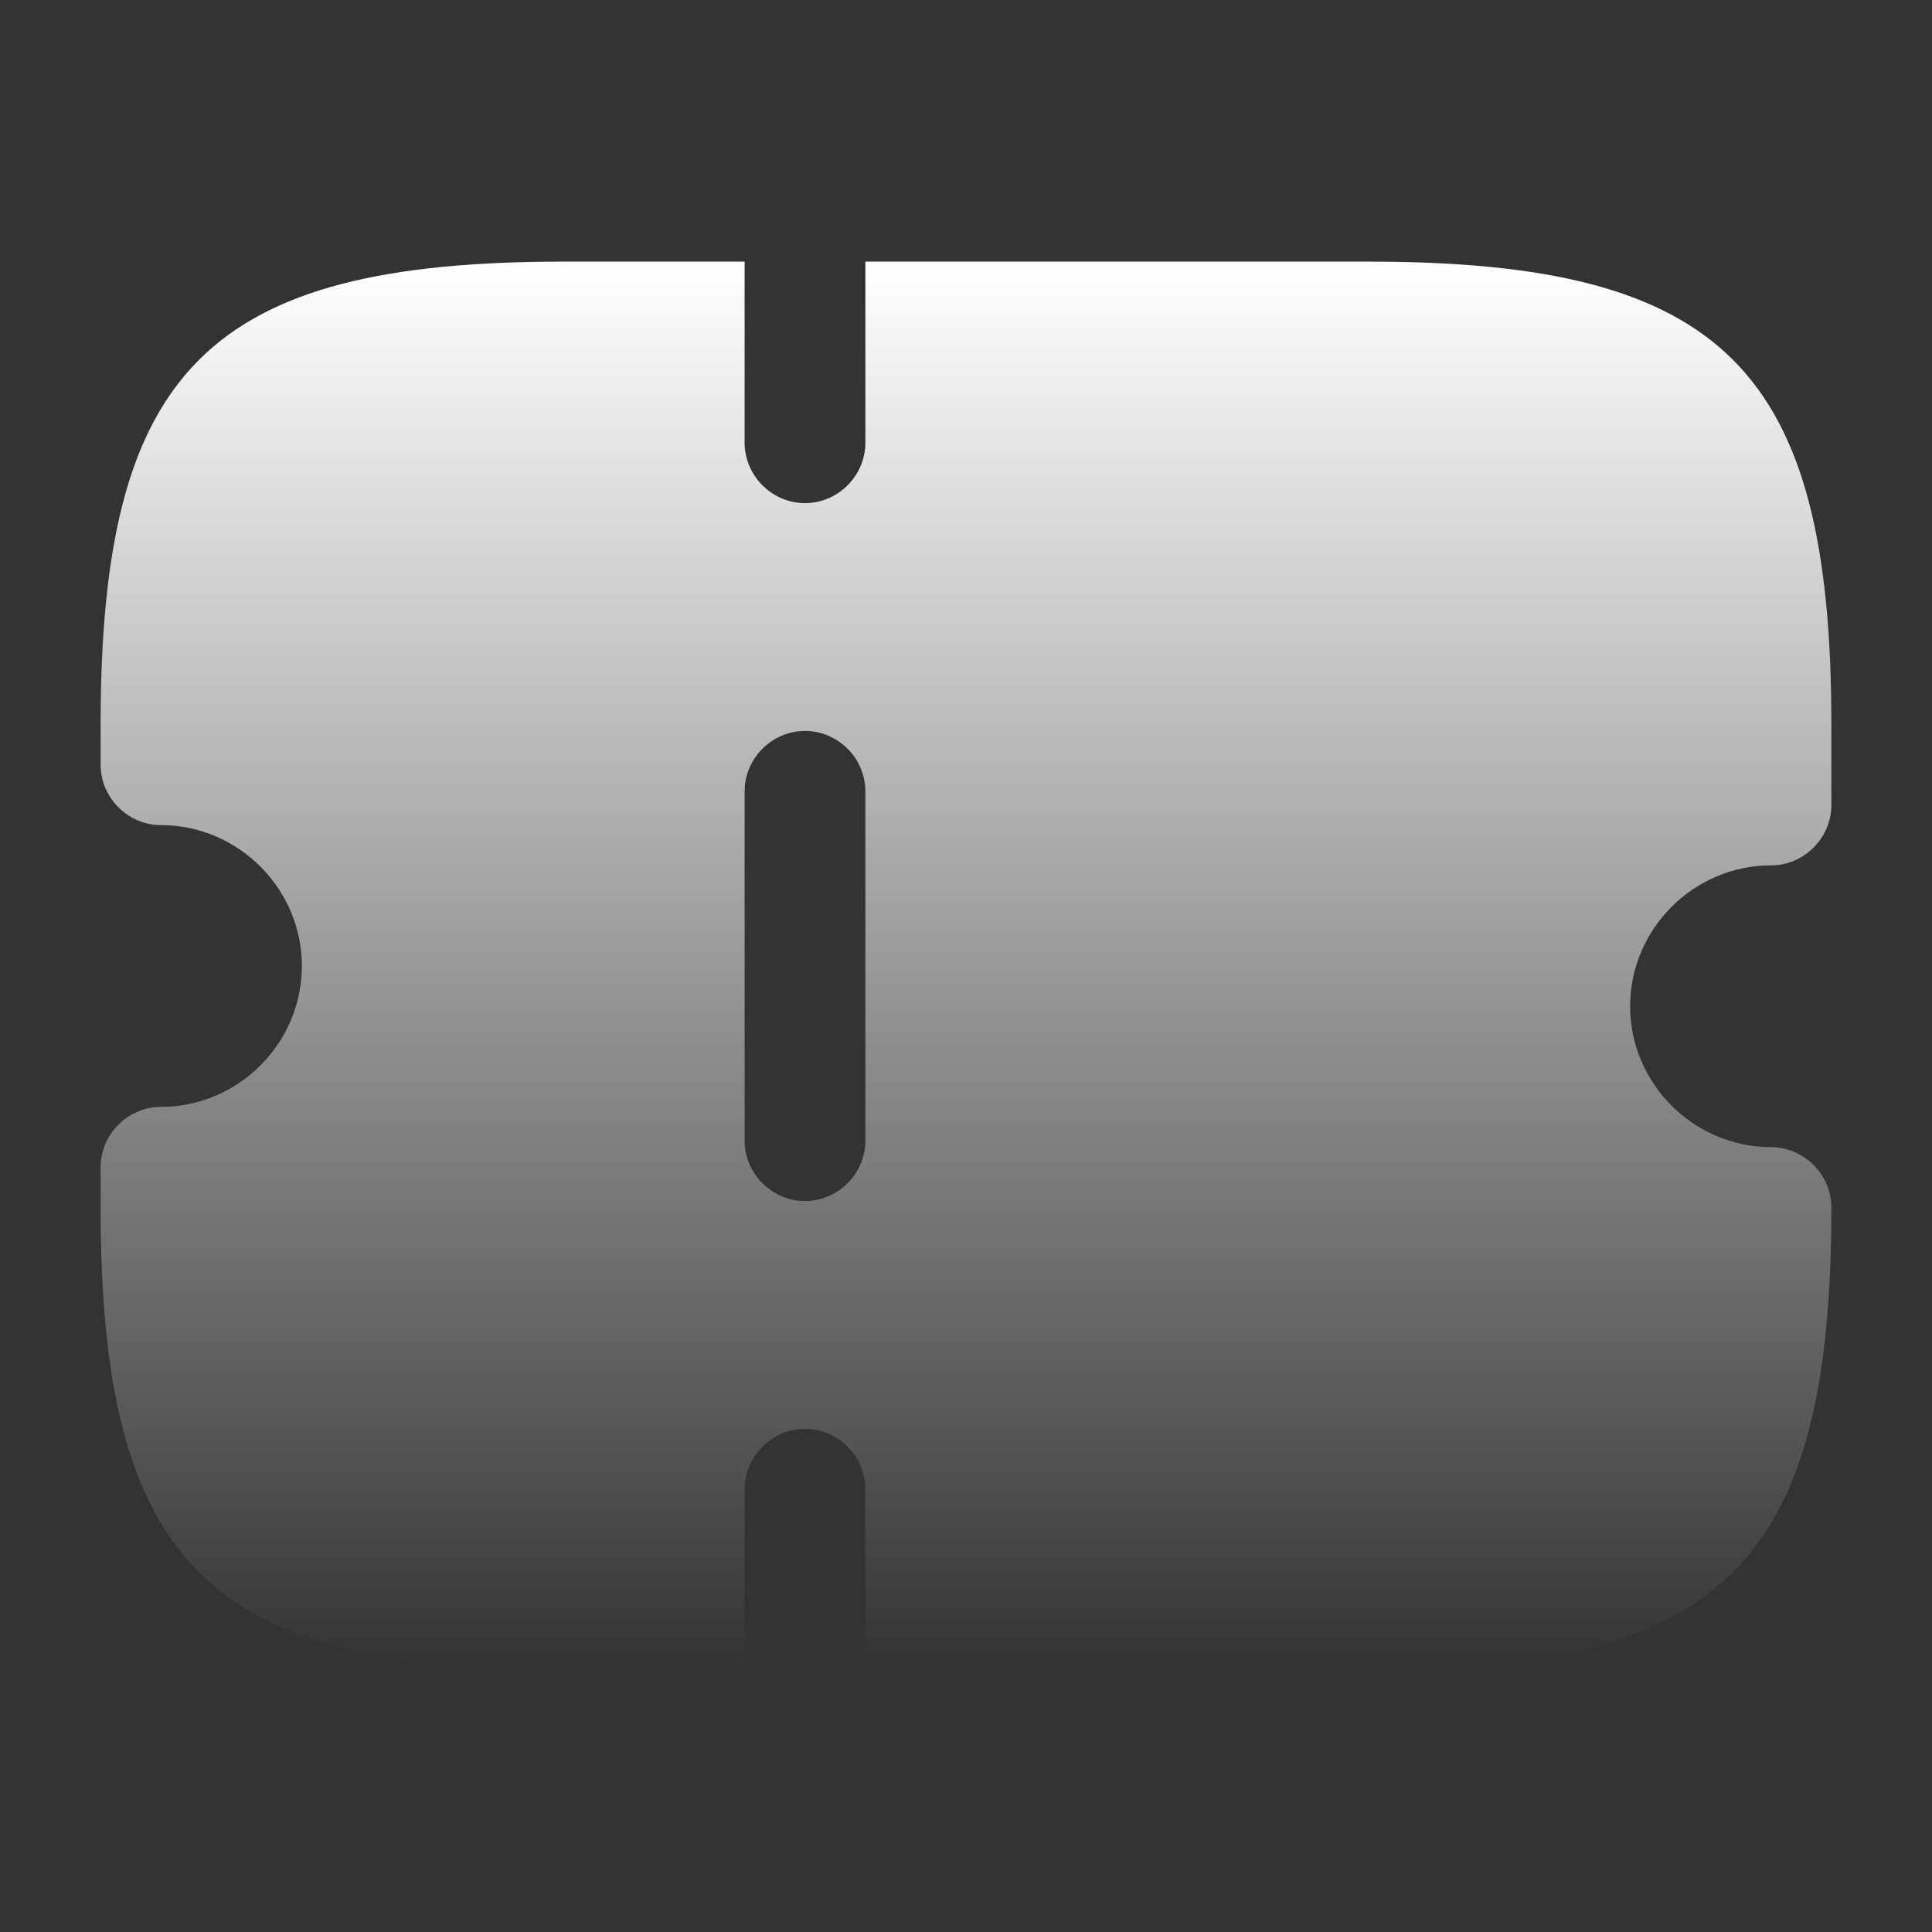 <svg xmlns="http://www.w3.org/2000/svg" fill="none" viewBox="0 0 24 24">
  <rect x="0" y="0" width="24" height="24" fill="#333333" stroke="none"/>
  <path d="M22 10.75c.41 0 .75-.34.75-.75V9c0-4.41-1.34-5.75-5.75-5.75h-6.25V5.5c0 .41-.34.75-.75.75s-.75-.34-.75-.75V3.25H7C2.59 3.25 1.25 4.59 1.25 9v.5c0 .41.34.75.75.75.96 0 1.75.79 1.75 1.75S2.96 13.75 2 13.75c-.41 0-.75.34-.75.75v.5c0 4.41 1.34 5.75 5.75 5.75h2.25V18.5c0-.41.34-.75.75-.75s.75.34.75.75v2.25H17c4.41 0 5.75-1.34 5.75-5.75 0-.41-.34-.75-.75-.75-.96 0-1.75-.79-1.75-1.75s.79-1.75 1.75-1.75zm-11.25 3.42c0 .41-.34.75-.75.75s-.75-.34-.75-.75V9.83c0-.41.34-.75.75-.75s.75.34.75.75v4.34z" fill="url(#gDXycx9Bhda)"/>
  <defs>
    <linearGradient id="gDXycx9Bhda" x1="12" y1="3.25" x2="12" y2="20.75" gradientUnits="userSpaceOnUse">
      <stop stop-color="#fff"/>
      <stop offset="1" stop-color="#fff" stop-opacity="0"/>
    </linearGradient>
  </defs>
</svg>
